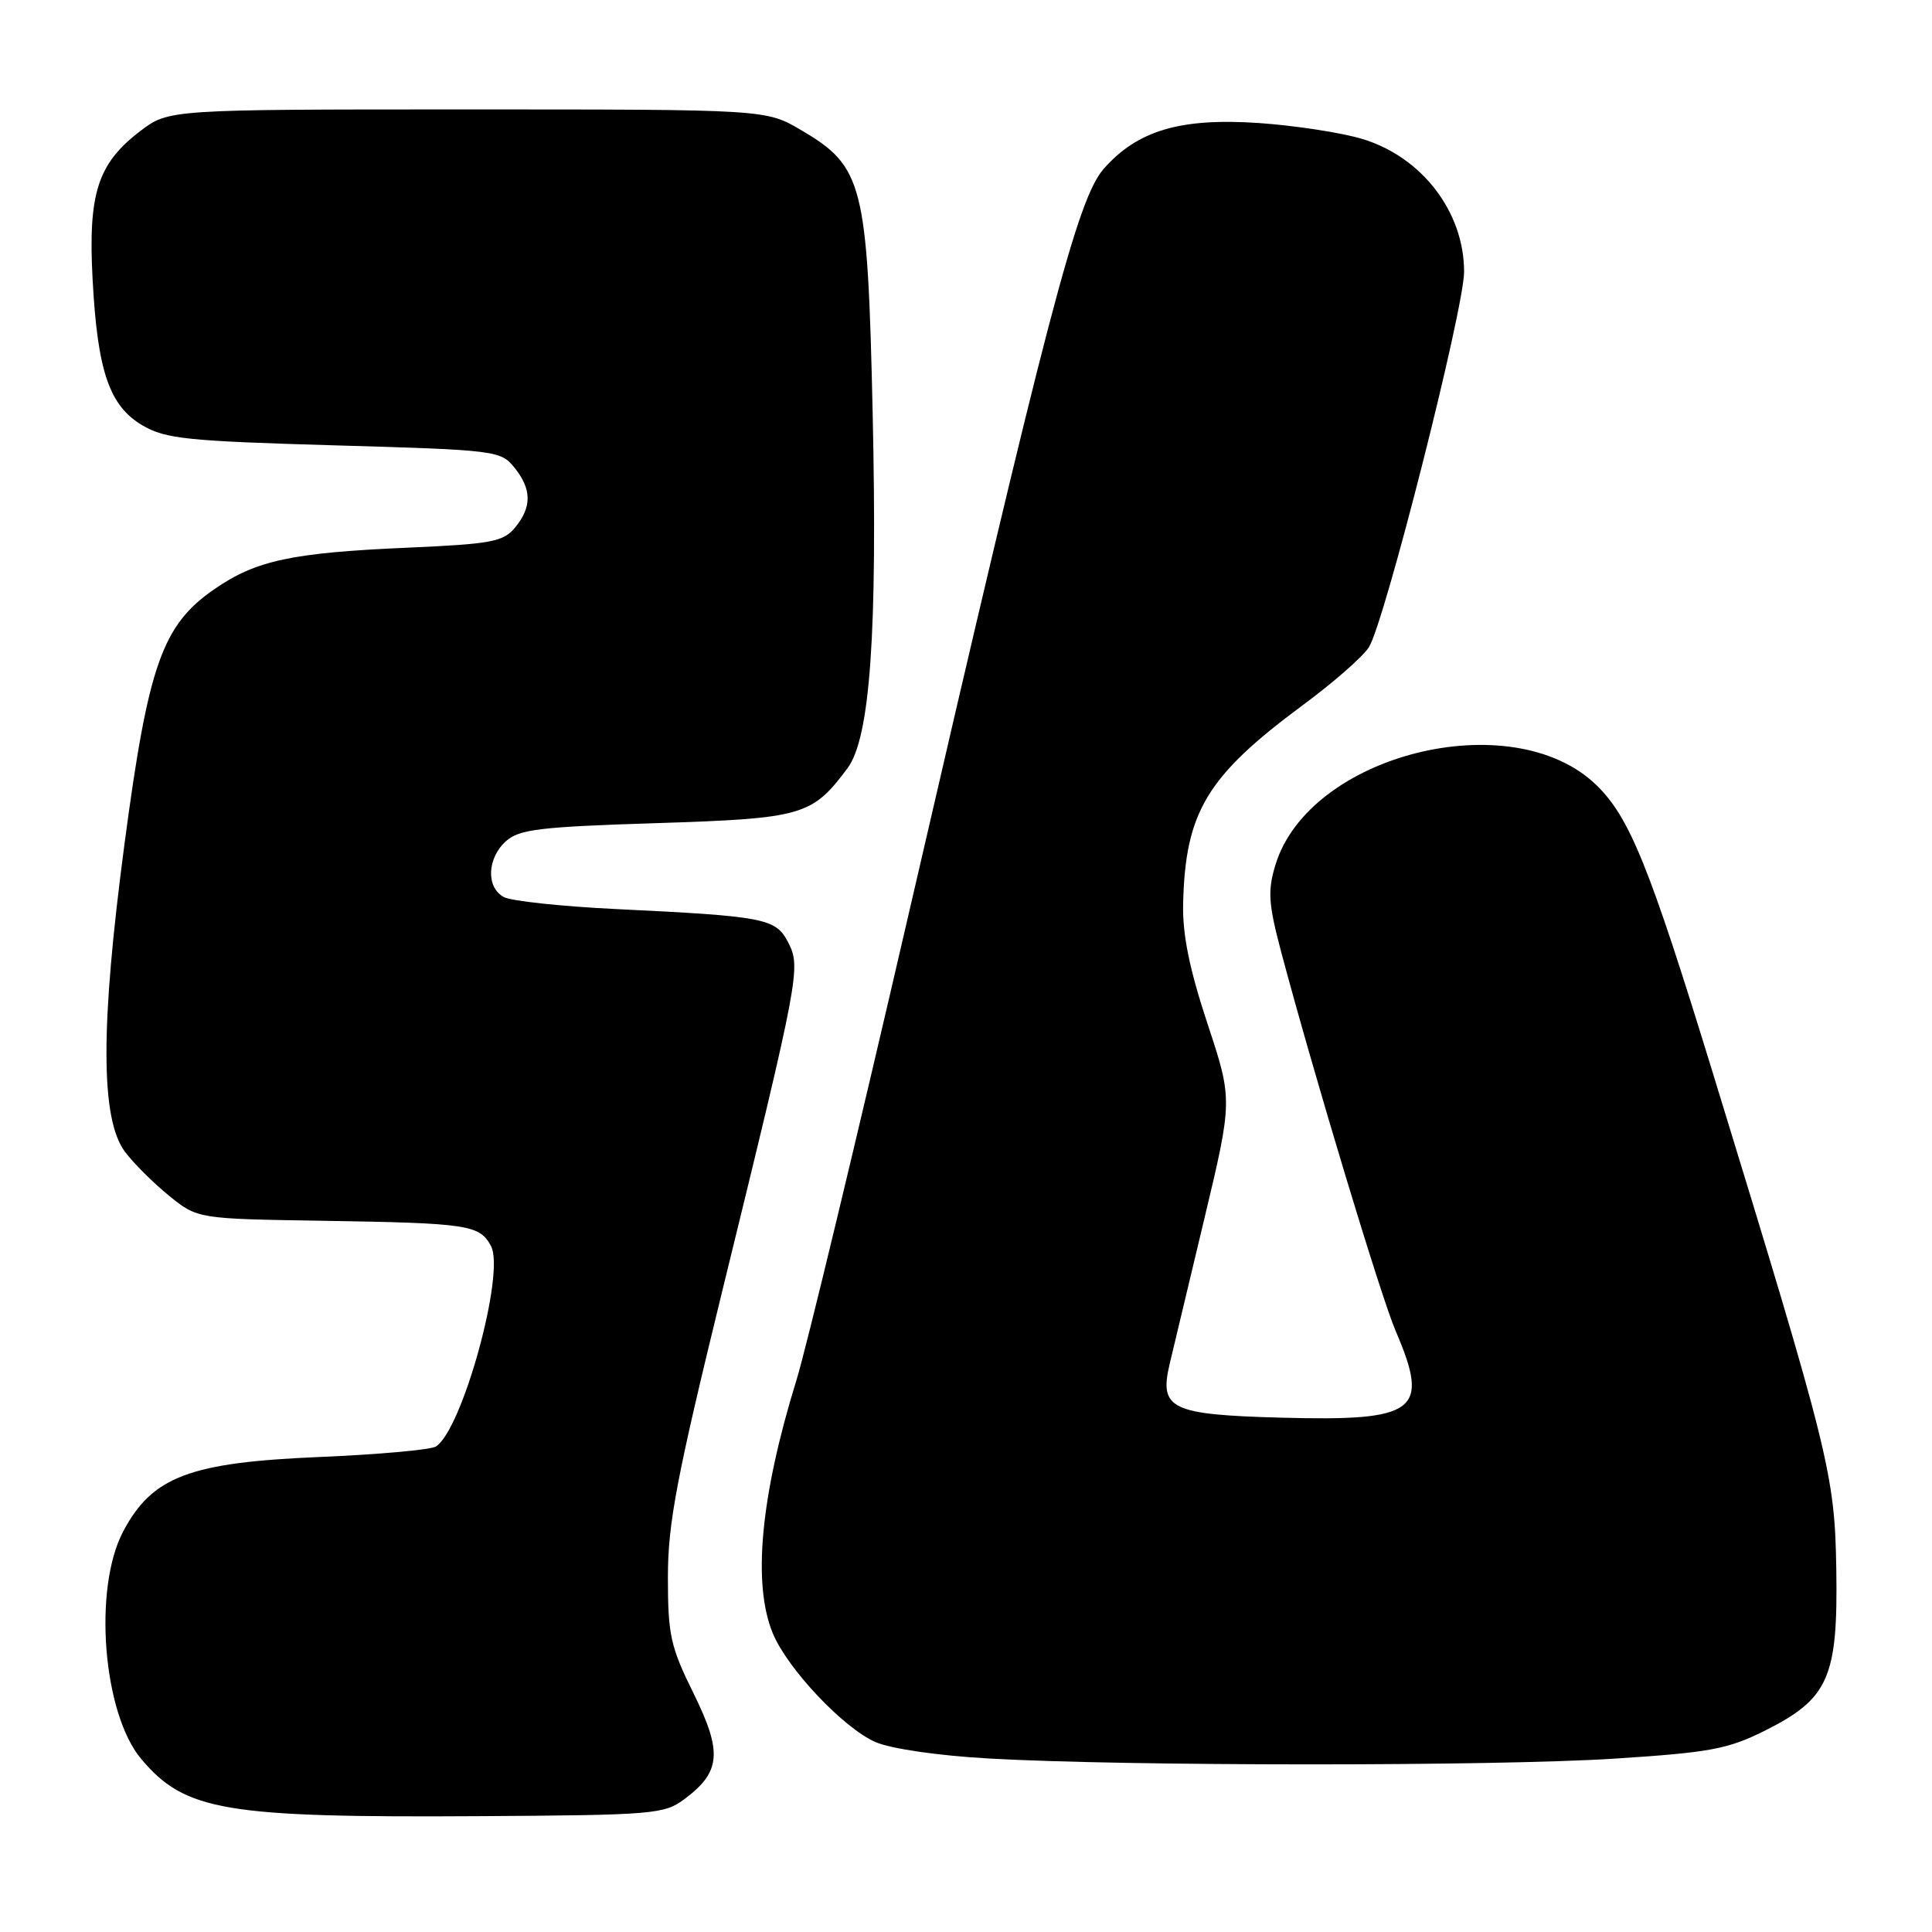 <?xml version="1.0" encoding="UTF-8" standalone="no"?>
<!DOCTYPE svg PUBLIC "-//W3C//DTD SVG 1.1//EN" "http://www.w3.org/Graphics/SVG/1.1/DTD/svg11.dtd" >
<svg xmlns="http://www.w3.org/2000/svg" xmlns:xlink="http://www.w3.org/1999/xlink" version="1.1" viewBox="0 0 256 256">
 <g >
 <path fill="currentColor"
d=" M 90.68 238.40 C 95.52 234.79 95.75 232.19 91.90 224.38 C 88.84 218.19 88.50 216.65 88.50 209.00 C 88.50 201.84 89.64 195.85 95.72 171.00 C 105.95 129.24 106.15 128.19 104.43 124.86 C 102.78 121.68 101.39 121.41 81.52 120.45 C 74.37 120.10 67.74 119.39 66.77 118.87 C 64.39 117.60 64.53 113.74 67.03 111.47 C 68.78 109.89 71.49 109.56 86.96 109.07 C 106.37 108.45 107.60 108.10 112.30 101.79 C 115.30 97.78 116.28 83.86 115.63 54.62 C 114.95 24.34 114.38 22.07 106.15 17.24 C 101.50 14.50 101.50 14.50 61.92 14.50 C 22.35 14.50 22.35 14.50 18.57 17.38 C 12.94 21.67 11.66 25.66 12.27 37.00 C 12.92 49.22 14.49 53.81 18.92 56.39 C 21.94 58.15 24.88 58.45 44.31 59.01 C 65.65 59.62 66.34 59.71 68.14 61.93 C 70.47 64.80 70.50 67.18 68.25 69.90 C 66.69 71.79 65.15 72.08 54.00 72.57 C 38.67 73.24 33.94 74.25 28.43 78.05 C 21.51 82.81 19.65 88.06 16.50 111.80 C 13.29 135.99 13.31 148.26 16.56 152.62 C 17.70 154.14 20.33 156.76 22.40 158.44 C 26.18 161.50 26.18 161.50 42.84 161.76 C 62.07 162.07 63.55 162.29 65.06 165.11 C 66.97 168.68 61.25 189.46 57.76 191.67 C 57.07 192.11 50.12 192.73 42.32 193.06 C 25.11 193.78 20.16 195.66 16.32 202.93 C 12.32 210.50 13.63 227.03 18.71 233.07 C 24.53 239.98 29.75 240.86 63.68 240.65 C 86.56 240.51 88.01 240.39 90.68 238.40 Z  M 213.91 233.03 C 226.63 232.21 228.96 231.77 233.90 229.30 C 242.31 225.08 243.54 222.28 243.32 208.00 C 243.11 195.32 242.50 192.86 227.06 142.50 C 218.55 114.76 215.94 108.30 211.52 104.02 C 200.37 93.21 173.39 99.96 168.98 114.67 C 167.96 118.07 168.08 119.79 169.75 126.09 C 174.11 142.47 182.97 171.79 184.92 176.33 C 189.51 187.01 187.78 188.33 169.80 187.85 C 155.11 187.45 153.57 186.71 154.99 180.71 C 155.41 178.95 157.46 170.36 159.55 161.62 C 163.34 145.75 163.34 145.75 159.99 135.62 C 157.61 128.41 156.68 123.86 156.77 119.79 C 157.05 107.58 159.90 102.85 172.66 93.41 C 176.66 90.46 180.58 87.02 181.38 85.77 C 183.45 82.53 194.00 40.92 194.00 36.01 C 194.00 28.09 188.43 20.82 180.54 18.42 C 177.77 17.58 171.57 16.63 166.78 16.30 C 156.41 15.60 150.72 17.28 146.24 22.38 C 142.76 26.35 138.75 41.65 120.37 121.25 C 113.52 150.90 106.85 178.60 105.55 182.82 C 100.76 198.31 99.68 209.91 102.42 216.47 C 104.39 221.17 111.77 228.98 116.00 230.83 C 118.05 231.72 124.28 232.63 131.00 233.01 C 149.04 234.04 198.02 234.05 213.91 233.03 Z "/>
</g>
</svg>